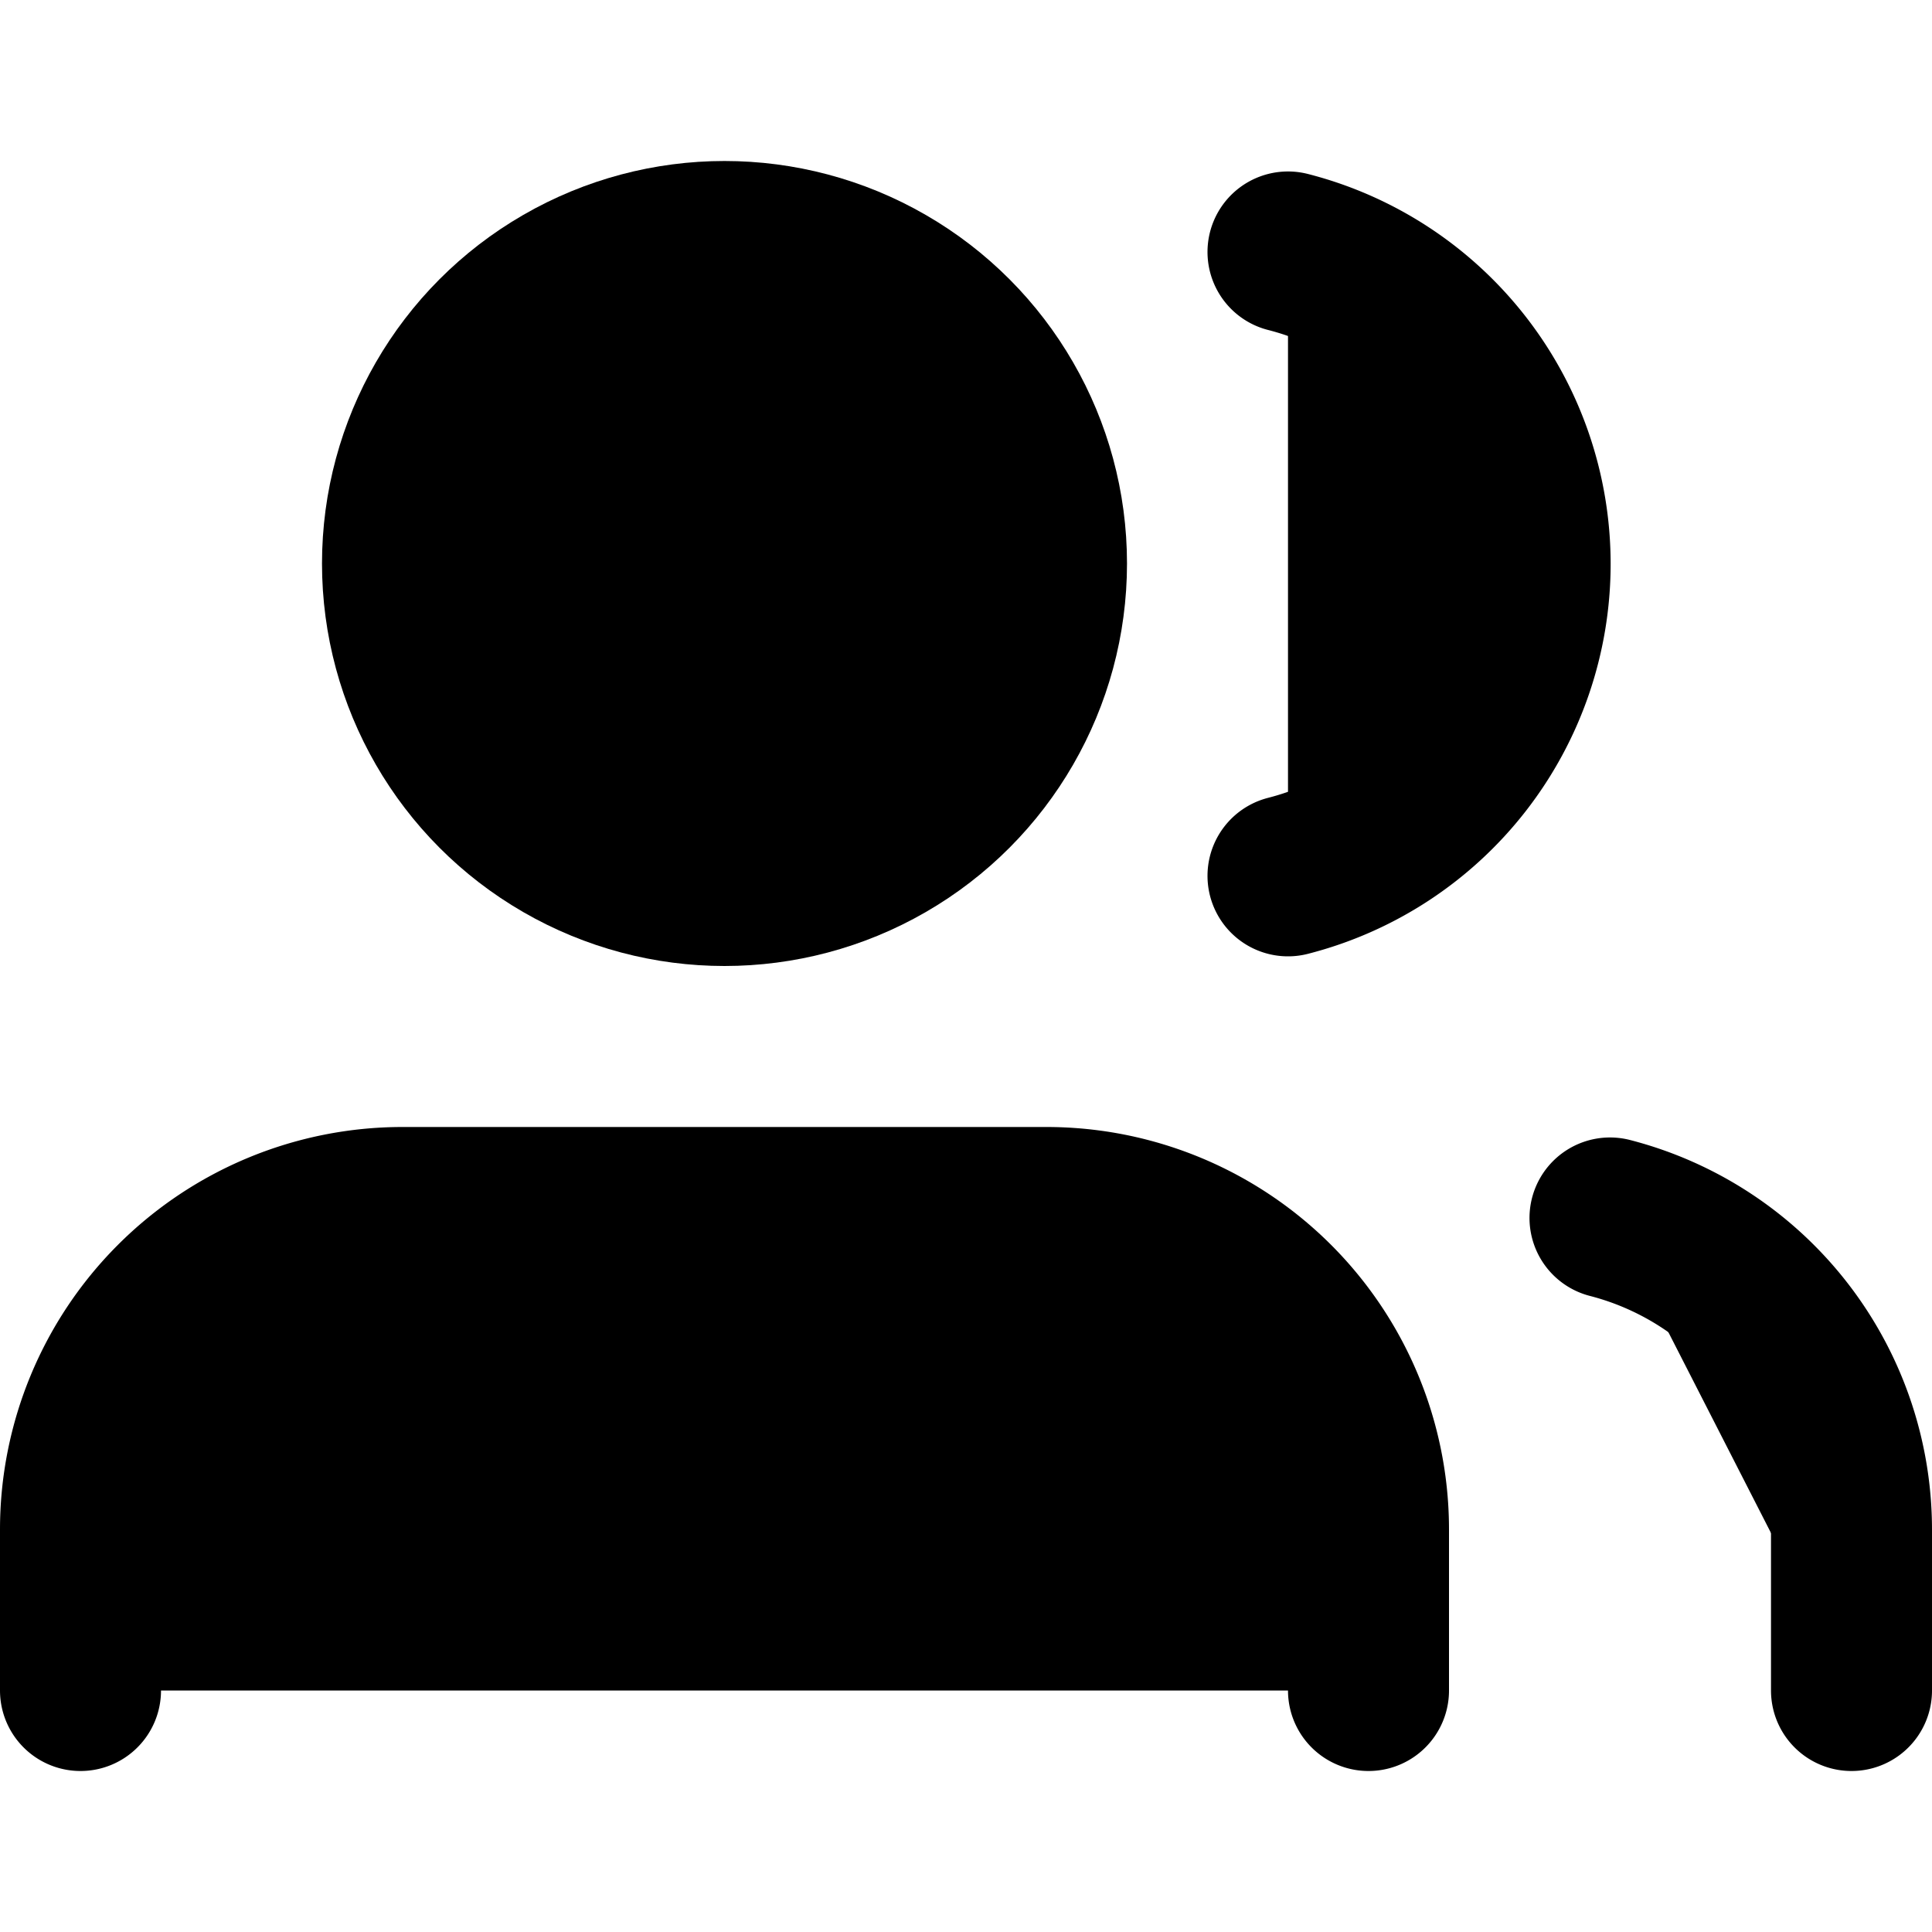 <svg xmlns="http://www.w3.org/2000/svg" width="1.5em" height="1.5em">
    <g id="tuiIconUsersLarge" xmlns="http://www.w3.org/2000/svg">
        <svg x="50%" y="50%" width="1.5em" height="1.5em" overflow="visible" viewBox="0 0 24 24">
            <svg x="-12" y="-12">
                <svg
                    xmlns="http://www.w3.org/2000/svg"
                    width="24"
                    height="24"
                    viewBox="0 0 24 24"
                    stroke="currentColor"
                    stroke-width="2"
                    stroke-linecap="round"
                    stroke-linejoin="round"
                >
                    <path d="M17 21v-2a4 4 0 0 0-4-4H5a4 4 0 0 0-4 4v2" />
                    <circle cx="9" cy="7" r="4" />
                    <path d="M23 21v-2a4 4 0 0 0-3-3.87" />
                    <path d="M16 3.13a4 4 0 0 1 0 7.75" />
                </svg>
            </svg>
        </svg>
    </g>
</svg>
